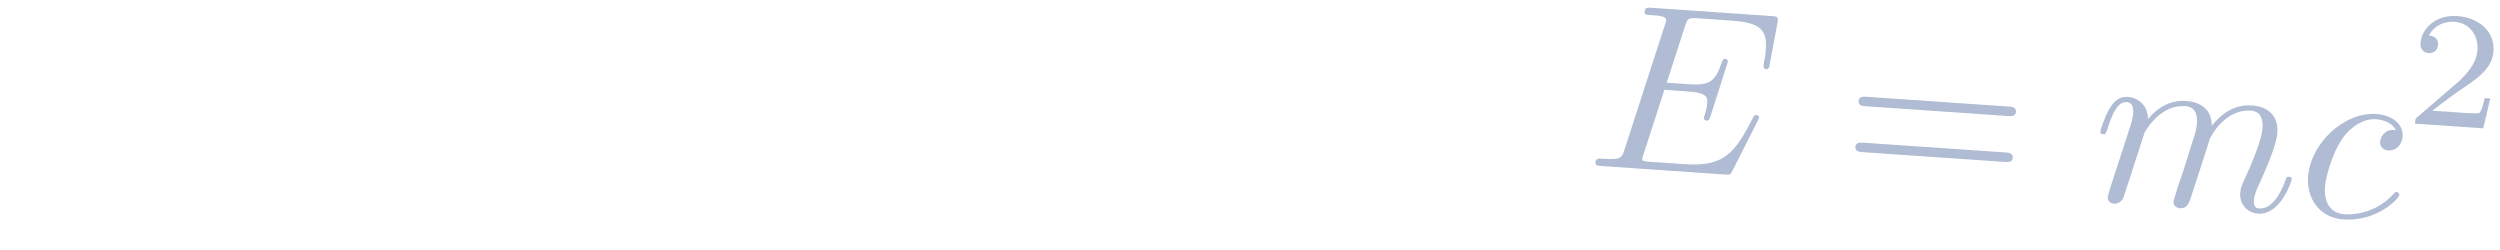 <?xml version="1.0" encoding="UTF-8"?>
<svg width="180" height="18" version="1.1" viewBox="0 0 47.625 4.763" xmlns="http://www.w3.org/2000/svg"><g fill="#b0bbd4"><path d="m33.483 2.308c0.011-0.022 0.026-0.053 0.027-0.062 3.1e-4 -0.004 0.004-0.05-0.051-0.053-0.041-0.003-0.051 0.024-0.062 0.05-0.339 0.647-0.527 0.938-1.298 0.885l-0.658-0.045c-0.063-0.004-0.072-0.005-0.099-0.011-0.045-0.008-0.058-0.013-0.056-0.049 8.86e-4 -0.014 0.002-0.023 0.03-0.102l0.391-1.21 0.446 0.031c0.383 0.026 0.377 0.121 0.369 0.234-0.002 0.032-0.006 0.086-0.047 0.219-0.011 0.022-0.016 0.035-0.017 0.049-0.002 0.023 0.015 0.051 0.055 0.054 0.036 0.002 0.051-0.019 0.074-0.086l0.33-1.037c0.002-0.027-0.019-0.051-0.051-0.053-0.041-0.003-0.051 0.024-0.069 0.077-0.118 0.336-0.207 0.434-0.621 0.406l-0.424-0.029 0.345-1.068c0.051-0.155 0.057-0.173 0.256-0.159l0.636 0.044c0.55 0.038 0.676 0.178 0.651 0.548-0.007 0.108-0.008 0.117-0.034 0.238-0.002 0.027-0.009 0.058-0.01 0.081-0.002 0.023 0.01 0.055 0.05 0.058 0.05 0.003 0.056-0.023 0.071-0.108l0.144-0.774c0.022-0.121-6.34e-4 -0.122-0.113-0.13l-2.277-0.157c-0.09-0.006-0.135-0.009-0.141 0.081-0.004 0.05 0.037 0.052 0.123 0.058 0.167 0.011 0.293 0.02 0.287 0.101-0.001 0.018-0.002 0.027-0.03 0.107l-0.759 2.344c-0.057 0.173-0.069 0.208-0.425 0.184-0.077-0.005-0.126-0.009-0.132 0.077-0.004 0.054 0.037 0.057 0.123 0.063l2.34 0.161c0.104 0.007 0.109 0.003 0.145-0.067z" style="font-variant-east_asian:normal"/><path d="m38.246 2.21c0.068 0.005 0.153 0.011 0.16-0.08 0.006-0.09-0.079-0.096-0.143-0.1l-2.701-0.186c-0.063-0.004-0.149-0.01-0.155 0.08-0.006 0.09 0.079 0.096 0.147 0.101zm-0.056 0.875c0.063 0.004 0.149 0.01 0.155-0.08 0.006-0.09-0.079-0.096-0.147-0.101l-2.692-0.185c-0.068-0.005-0.153-0.011-0.16 0.08-0.006 0.09 0.079 0.096 0.143 0.1z" style="font-variant-east_asian:normal"/><path d="m40.208 3.559c-0.018 0.067-0.052 0.169-0.054 0.191-0.006 0.081 0.055 0.126 0.122 0.131 0.054 0.004 0.138-0.027 0.176-0.115 0.005-0.009 0.074-0.217 0.109-0.328l0.127-0.399c0.034-0.097 0.068-0.195 0.097-0.297 0.023-0.075 0.068-0.204 0.074-0.221 0.077-0.135 0.344-0.529 0.773-0.499 0.203 0.014 0.232 0.184 0.222 0.332-0.008 0.113-0.048 0.237-0.093 0.37l-0.162 0.514-0.114 0.336c-0.024 0.089-0.075 0.239-0.077 0.262-0.006 0.081 0.055 0.126 0.122 0.131 0.14 0.01 0.175-0.101 0.221-0.243 0.08-0.248 0.293-0.895 0.345-1.068 0.018-0.058 0.294-0.582 0.785-0.548 0.194 0.013 0.233 0.17 0.222 0.332-0.018 0.257-0.242 0.758-0.349 0.991-0.048 0.105-0.069 0.154-0.076 0.244-0.015 0.212 0.132 0.381 0.344 0.395 0.424 0.029 0.636-0.618 0.638-0.654 0.003-0.045-0.037-0.048-0.051-0.049-0.045-0.003-0.046 0.01-0.073 0.077-0.084 0.234-0.25 0.544-0.498 0.527-0.077-0.005-0.105-0.053-0.098-0.156 0.008-0.113 0.056-0.218 0.103-0.315 0.102-0.229 0.326-0.716 0.343-0.973 0.02-0.293-0.147-0.495-0.485-0.518-0.338-0.023-0.582 0.159-0.765 0.387-4.54e-4 -0.059-0.004-0.213-0.122-0.33-0.106-0.102-0.249-0.135-0.362-0.143-0.406-0.028-0.647 0.245-0.73 0.344-0.005-0.259-0.185-0.407-0.388-0.421-0.207-0.014-0.305 0.156-0.351 0.234-0.092 0.152-0.169 0.414-0.17 0.428-0.003 0.045 0.042 0.048 0.051 0.049 0.045 0.003 0.05-0.001 0.084-0.098 0.099-0.315 0.204-0.525 0.366-0.514 0.072 0.005 0.137 0.046 0.125 0.217-0.007 0.095-0.023 0.143-0.098 0.374z" style="font-variant-east_asian:normal"/><path d="m45.64 2.479c-0.072-0.005-0.135-0.009-0.203 0.049-0.077 0.063-0.091 0.139-0.093 0.17-0.007 0.108 0.07 0.163 0.156 0.169 0.131 9e-3 0.26-0.091 0.272-0.271 0.015-0.221-0.185-0.402-0.505-0.424-0.609-0.042-1.253 0.562-1.296 1.197-0.028 0.406 0.209 0.78 0.678 0.812 0.645 0.044 1.056-0.407 1.06-0.462 0.002-0.027-0.023-0.06-0.05-0.062-0.023-0.002-0.032 0.007-0.062 0.041-0.387 0.422-0.878 0.388-0.932 0.384-0.284-0.02-0.391-0.249-0.372-0.519 0.013-0.185 0.133-0.616 0.306-0.885 0.157-0.247 0.419-0.424 0.667-0.407 0.153 0.011 0.321 0.081 0.375 0.207z" style="font-variant-east_asian:normal"/><path d="m47.442 1.877-0.107-0.007c-0.014 0.069-0.059 0.253-0.102 0.282-0.027 0.017-0.27 4.73e-4 -0.314-0.003l-0.581-0.04c0.352-0.271 0.468-0.351 0.668-0.487 0.246-0.17 0.478-0.351 0.498-0.651 0.026-0.382-0.292-0.638-0.696-0.666-0.391-0.027-0.675 0.229-0.695 0.52-0.011 0.161 0.124 0.186 0.155 0.188 0.076 0.005 0.171-0.042 0.179-0.156 0.004-0.057-0.011-0.169-0.175-0.18 0.113-0.217 0.333-0.272 0.481-0.262 0.316 0.022 0.463 0.279 0.445 0.535-0.019 0.275-0.23 0.479-0.338 0.586l-0.812 0.699c-0.034 0.026-0.034 0.033-0.04 0.121l1.3 0.089z" style="font-variant-east_asian:normal"/></g></svg>
